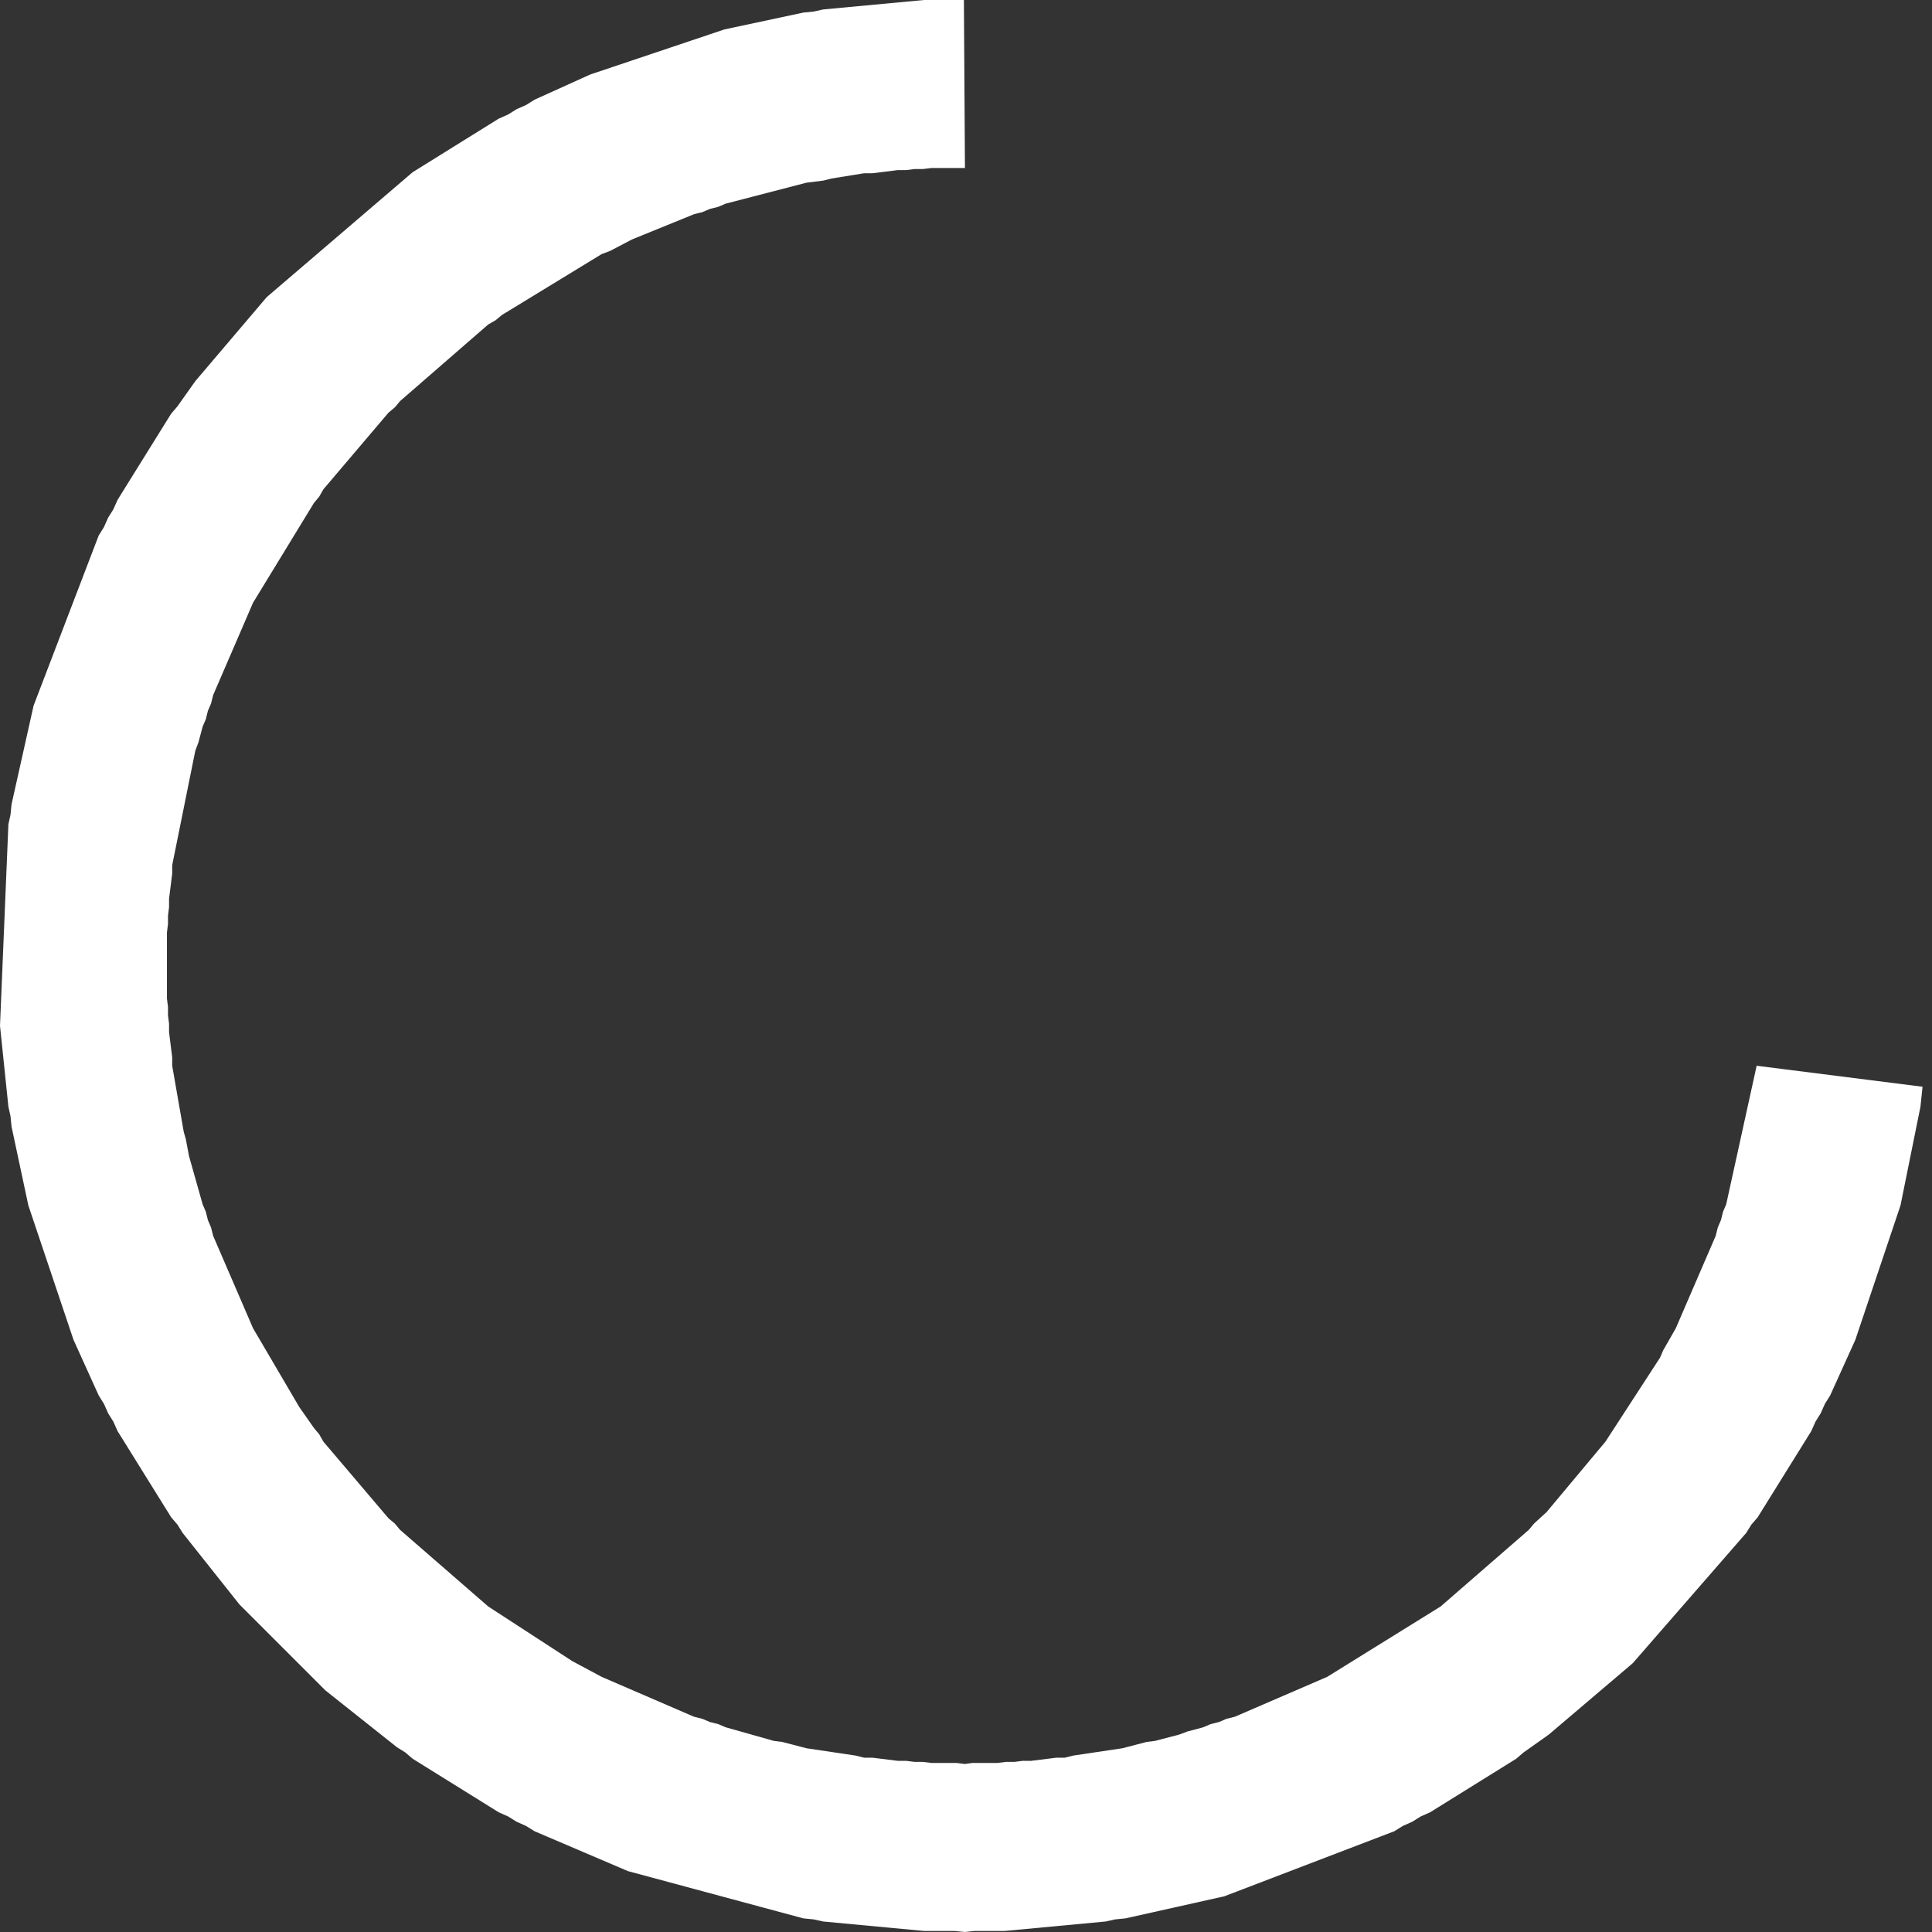 <?xml version="1.0" encoding="utf-8"?>
<svg version="1.1" id="Layer_1"
xmlns="http://www.w3.org/2000/svg"
xmlns:xlink="http://www.w3.org/1999/xlink"
xmlns:author="http://www.sothink.com"
width="92px" height="92px"
xml:space="preserve">
<rect width="100%" height="100%" fill="#333333" stroke="none"/>
<g id="191" transform="matrix(1, 0, 0, 1, 45.9, 46)">
<path style="fill:#FFFFFF;fill-opacity:1" d="M0.05,-38L-1.55 -38L-1.95 -37.95L-2.35 -37.95L-2.75 -37.9L-3.15 -37.9L-4.35 -37.75L-4.75 -37.75L-6.3 -37.5L-6.7 -37.4L-7.5 -37.3L-11.35 -36.3L-11.7 -36.15L-12.1 -36.05L-12.45 -35.9L-12.85 -35.8L-15.8 -34.6L-16.85 -34.05L-17.25 -33.9L-22 -31L-22.3 -30.75L-22.65 -30.55L-26.85 -26.9L-27.1 -26.6L-27.4 -26.35L-30.5 -22.7L-30.7 -22.35L-30.95 -22.05L-33.85 -17.3L-35.75 -12.9L-35.85 -12.5L-36 -12.15L-36.1 -11.75L-36.25 -11.4L-36.45 -10.65L-36.6 -10.25L-37.7 -4.8L-37.7 -4.4L-37.85 -3.2L-37.85 -2.8L-37.9 -2.4L-37.9 -2L-37.95 -1.6L-37.95 1.55L-37.9 1.95L-37.9 2.35L-37.85 2.75L-37.85 3.15L-37.7 4.35L-37.7 4.75L-37.15 7.9L-37.05 8.25L-36.9 9.05L-36.25 11.35L-36.1 11.7L-36 12.1L-35.85 12.45L-35.75 12.85L-33.85 17.25L-31.65 21L-30.95 22L-30.7 22.3L-30.5 22.65L-27.4 26.3L-27.1 26.55L-26.85 26.85L-22.65 30.5L-18.65 33.1L-17.25 33.85L-12.85 35.75L-12.45 35.85L-12.1 36L-11.7 36.1L-11.35 36.25L-9.05 36.9L-8.65 36.95L-7.5 37.25L-5.15 37.6L-4.75 37.7L-4.35 37.7L-3.15 37.85L-2.75 37.85L-2.35 37.9L-1.95 37.9L-1.55 37.95L-0.35 37.95L0.05 38L0.4 37.95L1.6 37.95L2 37.9L2.4 37.9L2.8 37.85L3.2 37.85L4.4 37.7L4.8 37.7L5.2 37.6L7.55 37.25L8.7 36.95L9.1 36.9L10.25 36.6L10.65 36.45L11.4 36.25L11.75 36.1L12.15 36L12.5 35.85L12.9 35.75L17.3 33.85L22.7 30.5L26.9 26.85L27.15 26.55L27.75 26L30.55 22.65L33.15 18.65L33.3 18.3L33.9 17.25L35.8 12.85L35.9 12.45L36.05 12.1L36.15 11.7L36.3 11.35L37.75 4.75L45.65 5.75L45.55 6.7L44.6 11.4L42.45 17.8L41.25 20.45L41 20.85L40.8 21.3L40.55 21.7L40.35 22.15L37.8 26.25L37.5 26.6L37.25 27L31.85 33.2L27.85 36.6L26.65 37.45L26.3 37.75L22.2 40.3L21.75 40.5L21.35 40.75L20.9 40.95L20.5 41.2L12.4 44.3L7.7 45.35L7.2 45.4L6.75 45.5L1.95 45.95L0.5 45.95L0.05 46L-0.45 45.95L-1.9 45.95L-6.7 45.5L-7.15 45.4L-7.65 45.35L-16 43.1L-20.45 41.2L-20.85 40.95L-21.3 40.75L-21.7 40.5L-22.15 40.3L-26.25 37.75L-26.6 37.45L-27 37.2L-30.4 34.5L-34.5 30.4L-37.2 27L-37.45 26.6L-37.75 26.25L-40.3 22.15L-40.5 21.7L-40.75 21.3L-40.95 20.85L-41.2 20.45L-42.4 17.8L-44.55 11.4L-45.35 7.65L-45.4 7.15L-45.5 6.7L-45.9 2.85L-45.5 -6.75L-45.4 -7.2L-45.35 -7.7L-44.3 -12.4L-41.2 -20.5L-40.95 -20.9L-40.75 -21.35L-40.5 -21.75L-40.3 -22.2L-37.75 -26.3L-37.45 -26.65L-36.6 -27.85L-33.2 -31.85L-26.25 -37.8L-22.15 -40.35L-21.7 -40.55L-21.3 -40.8L-20.85 -41L-20.45 -41.25L-17.8 -42.45L-11.4 -44.6L-7.65 -45.4L-7.15 -45.45L-6.7 -45.55L-1.9 -46L0 -46L0.05 -38" />
</g>
</svg>
